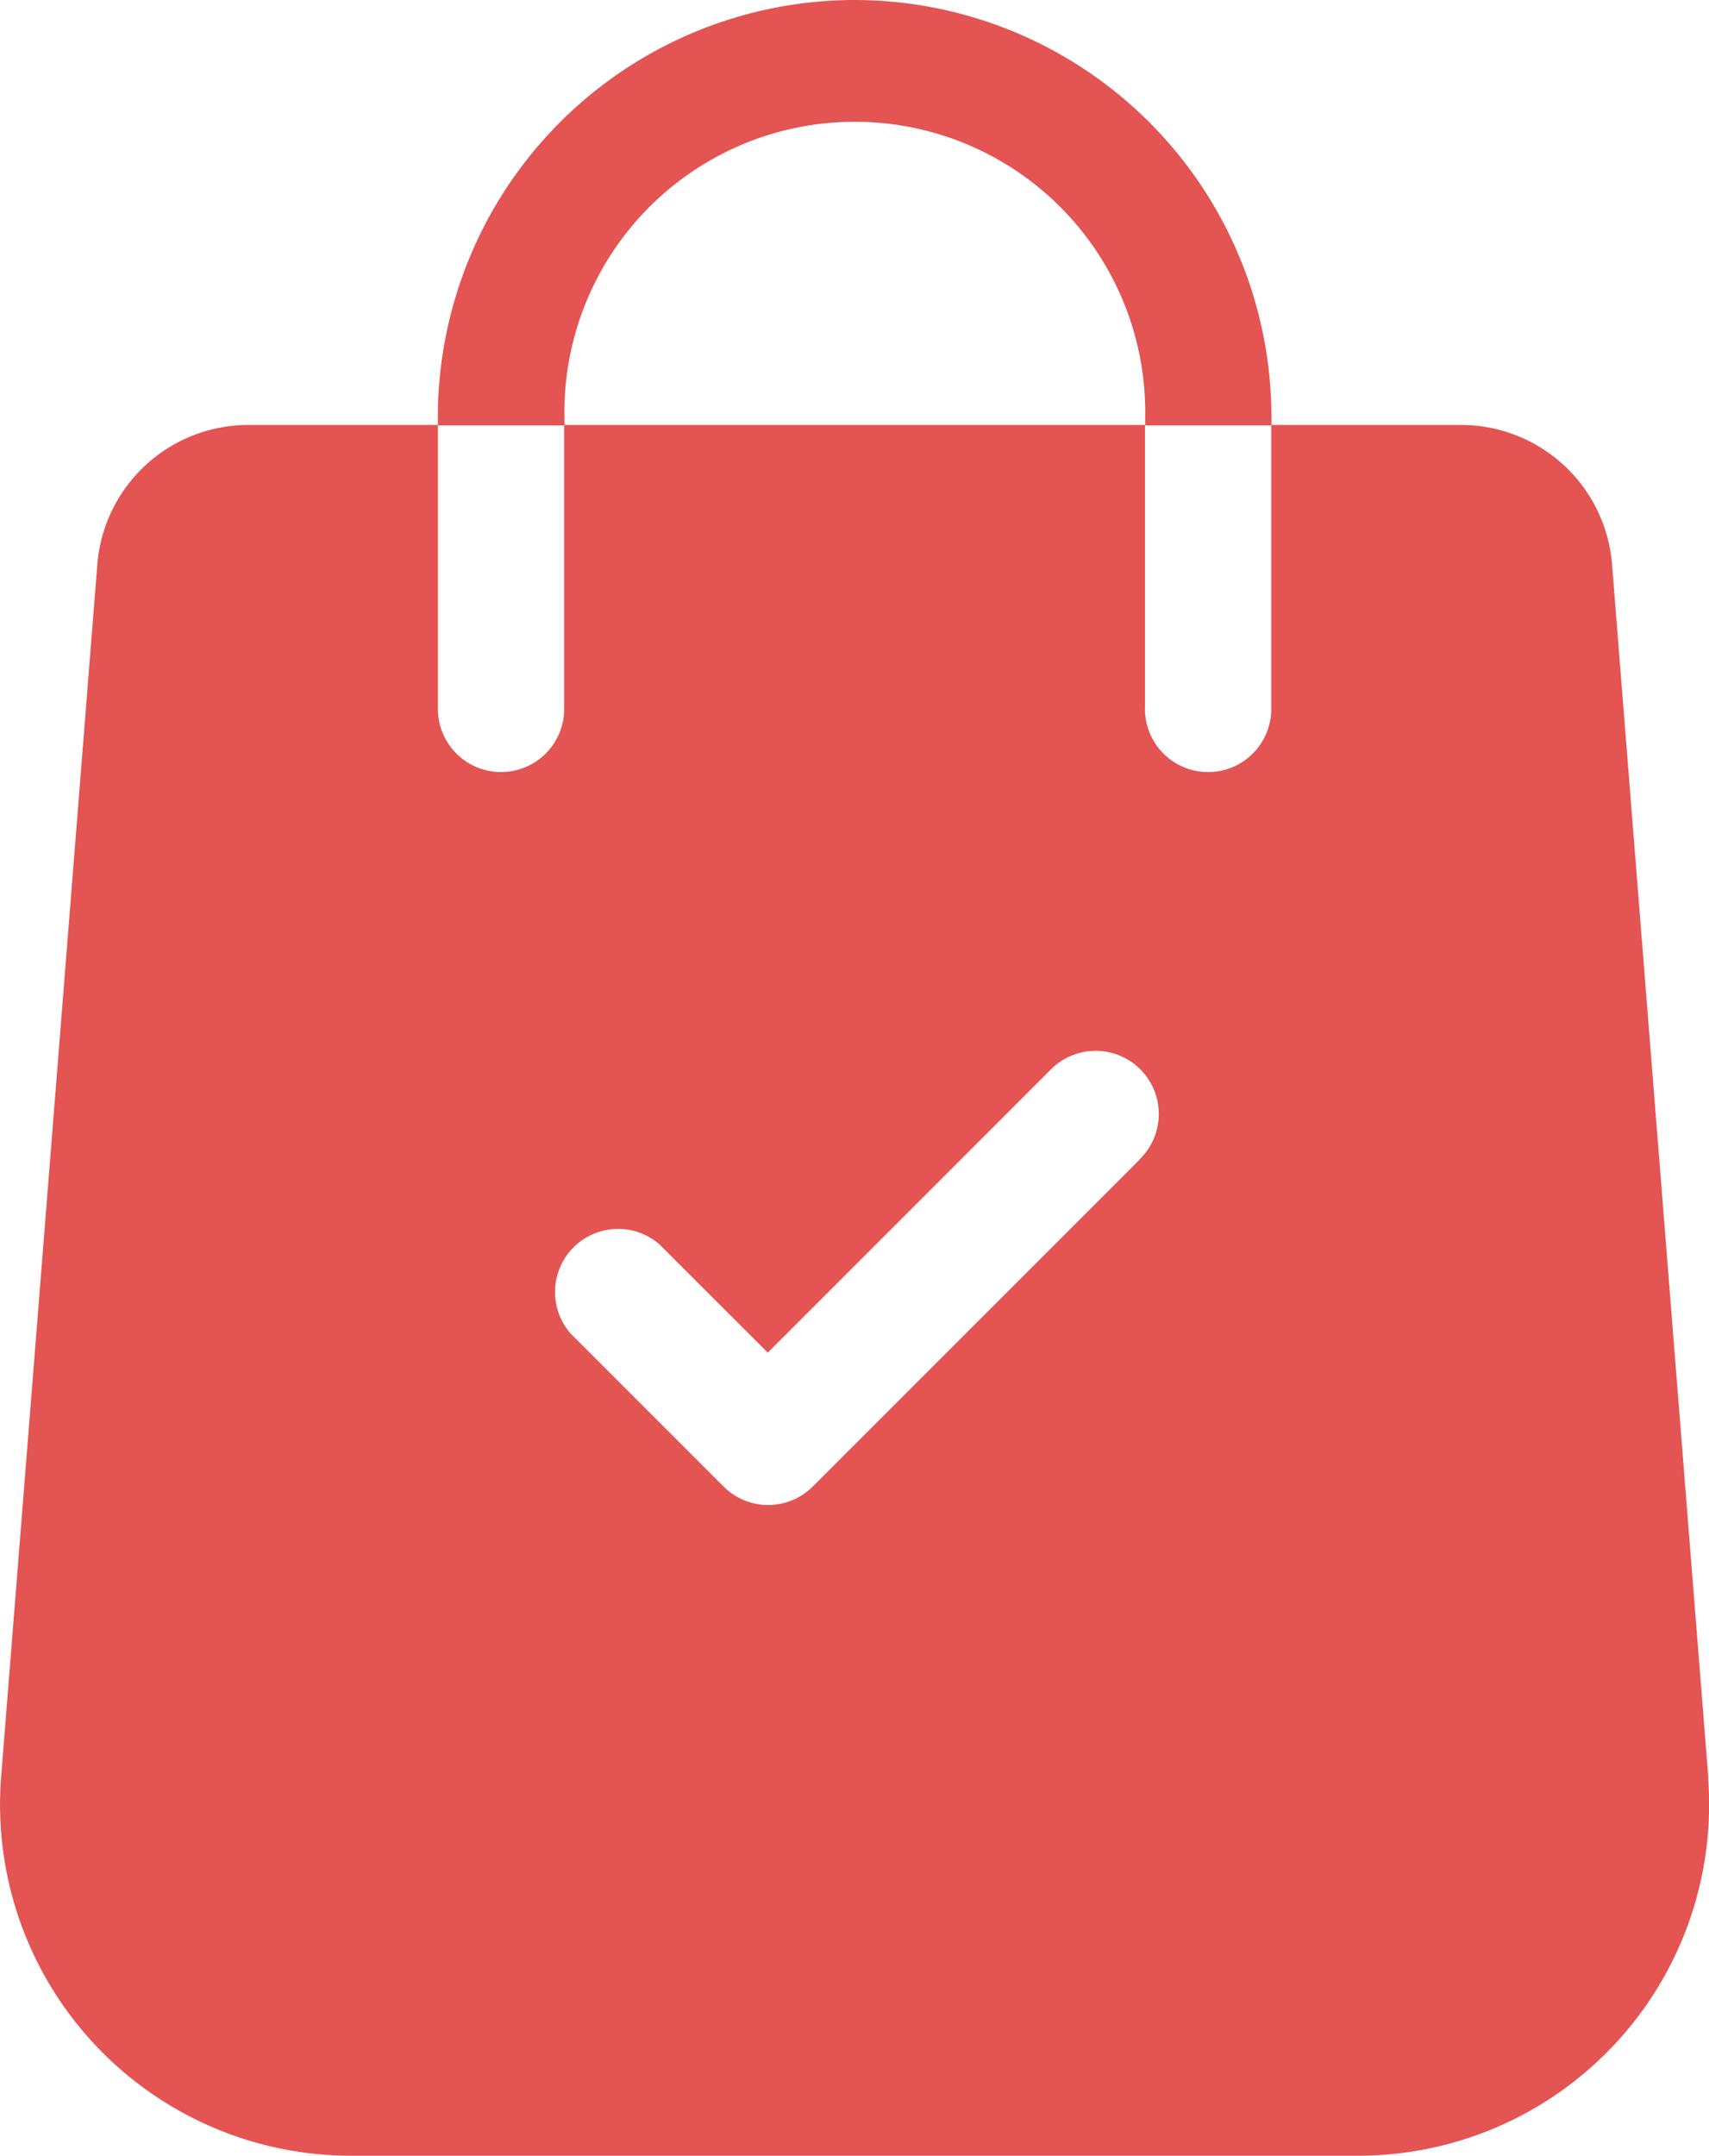 <svg xmlns="http://www.w3.org/2000/svg" width="23.786" height="30" viewBox="0 0 23.786 30">
  <g id="shopping-bag_3_" data-name="shopping-bag (3)" transform="translate(-53.023)">
    <g id="Group_2704" data-name="Group 2704">
      <g id="Group_17" data-name="Group 17" transform="translate(53.023 5.918)">
        <g id="Group_16" data-name="Group 16">
          <path id="Path_3" data-name="Path 3" d="M76.8,119.826l-1.34-16.881A2.109,2.109,0,0,0,73.362,101H70.716v3.921a.879.879,0,1,1-1.757,0V101H60.875v3.921a.879.879,0,1,1-1.757,0V101H56.472a2.109,2.109,0,0,0-2.094,1.937l-1.34,16.886a4.885,4.885,0,0,0,4.87,5.259H71.926a4.884,4.884,0,0,0,4.87-5.261Zm-7.92-8.6-4.544,4.544a.878.878,0,0,1-1.243,0l-2.13-2.13A.878.878,0,0,1,62.2,112.4l1.509,1.508,3.923-3.923a.879.879,0,1,1,1.242,1.243Z" transform="translate(-53.023 -101.005)" fill="#e35453"/>
        </g>
      </g>
      <g id="Group_19" data-name="Group 19" transform="translate(59.118)">
        <g id="Group_18" data-name="Group 18">
          <path id="Path_4" data-name="Path 4" d="M162.838,0a5.806,5.806,0,0,0-5.8,5.8v.119H158.8V5.8a4.042,4.042,0,1,1,8.083,0v.119h1.757V5.8A5.806,5.806,0,0,0,162.838,0Z" transform="translate(-157.039)" fill="#e35453"/>
        </g>
      </g>
    </g>
  </g>
</svg>
